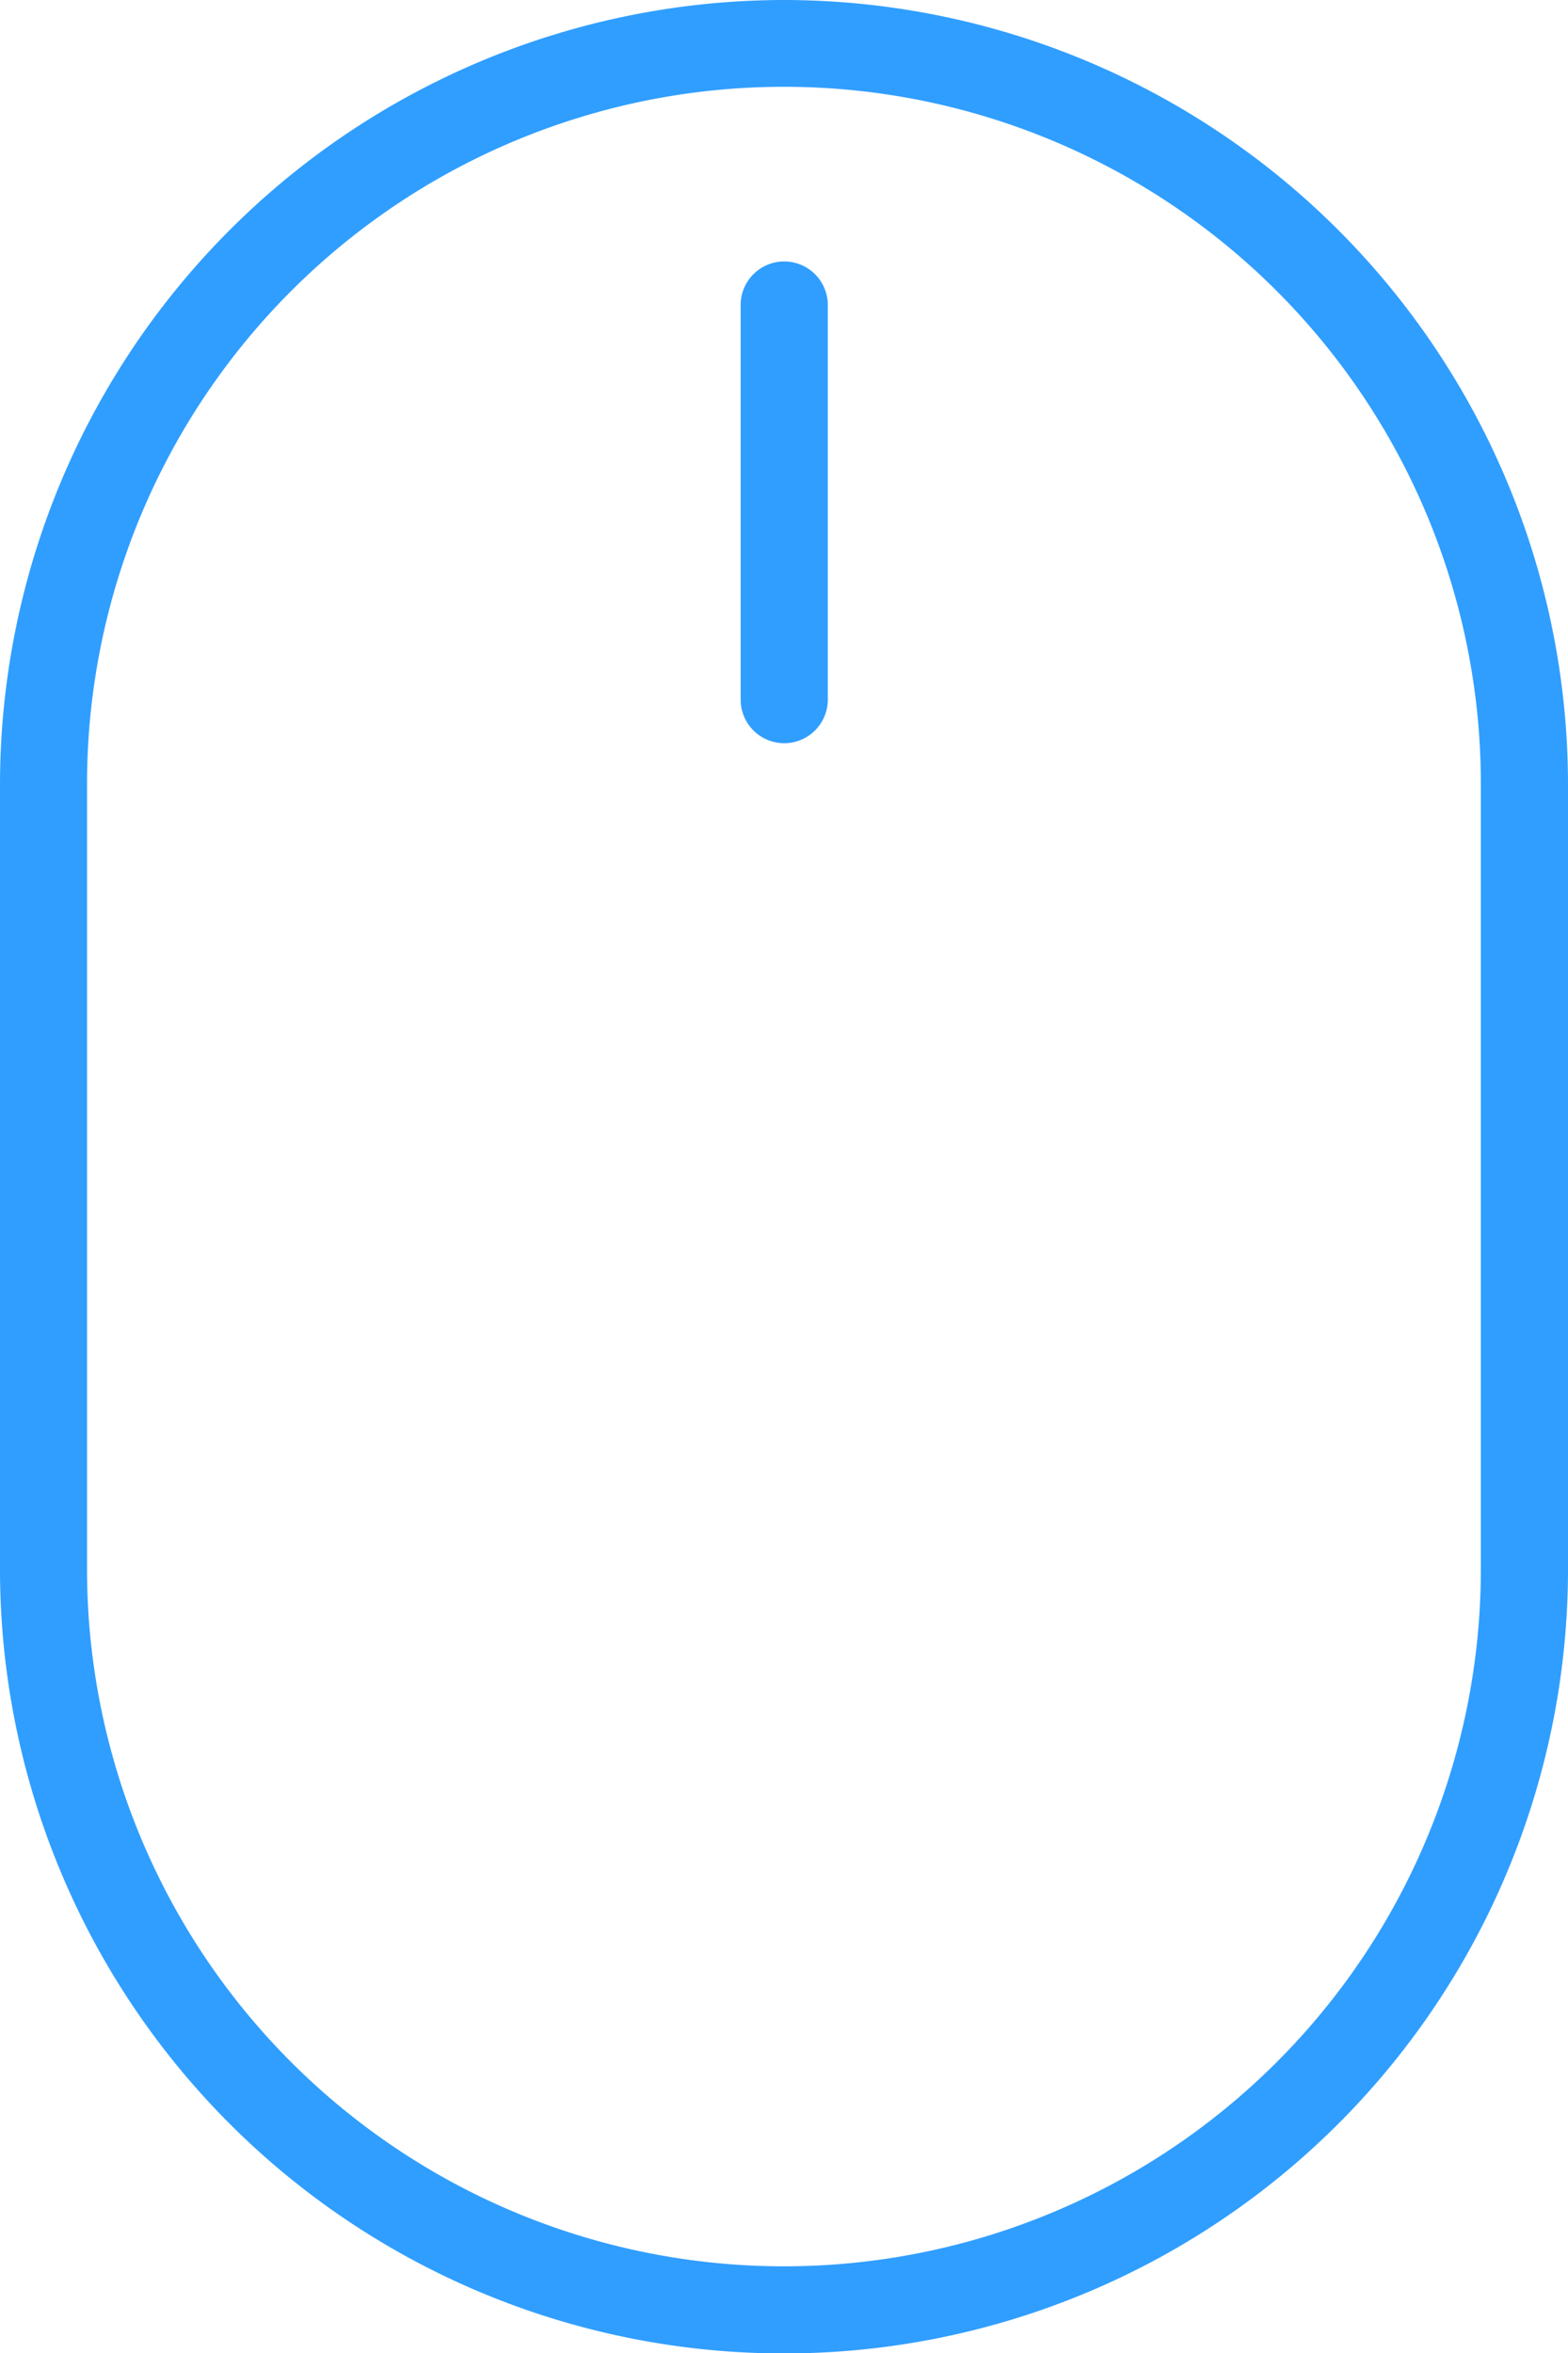 <svg xmlns="http://www.w3.org/2000/svg" width="13.962" height="20.943" viewBox="0 0 13.962 20.943"><defs><style>.a{fill:#309eff;}</style></defs><g transform="translate(0)"><g transform="translate(0)"><path class="a" d="M42.05,0a6.987,6.987,0,0,0-6.981,6.978v6.988a6.981,6.981,0,0,0,13.962,0V6.978A6.987,6.987,0,0,0,42.05,0Zm6.205,13.966a6.205,6.205,0,0,1-12.411,0V6.978a6.205,6.205,0,0,1,12.411,0Z" transform="translate(-35.069 0)"/><path class="a" d="M101.7,23.379a.388.388,0,0,0-.388.388v3.512a.388.388,0,1,0,.776,0V23.767A.388.388,0,0,0,101.7,23.379Z" transform="translate(-94.717 -21.052)"/></g></g></svg>
